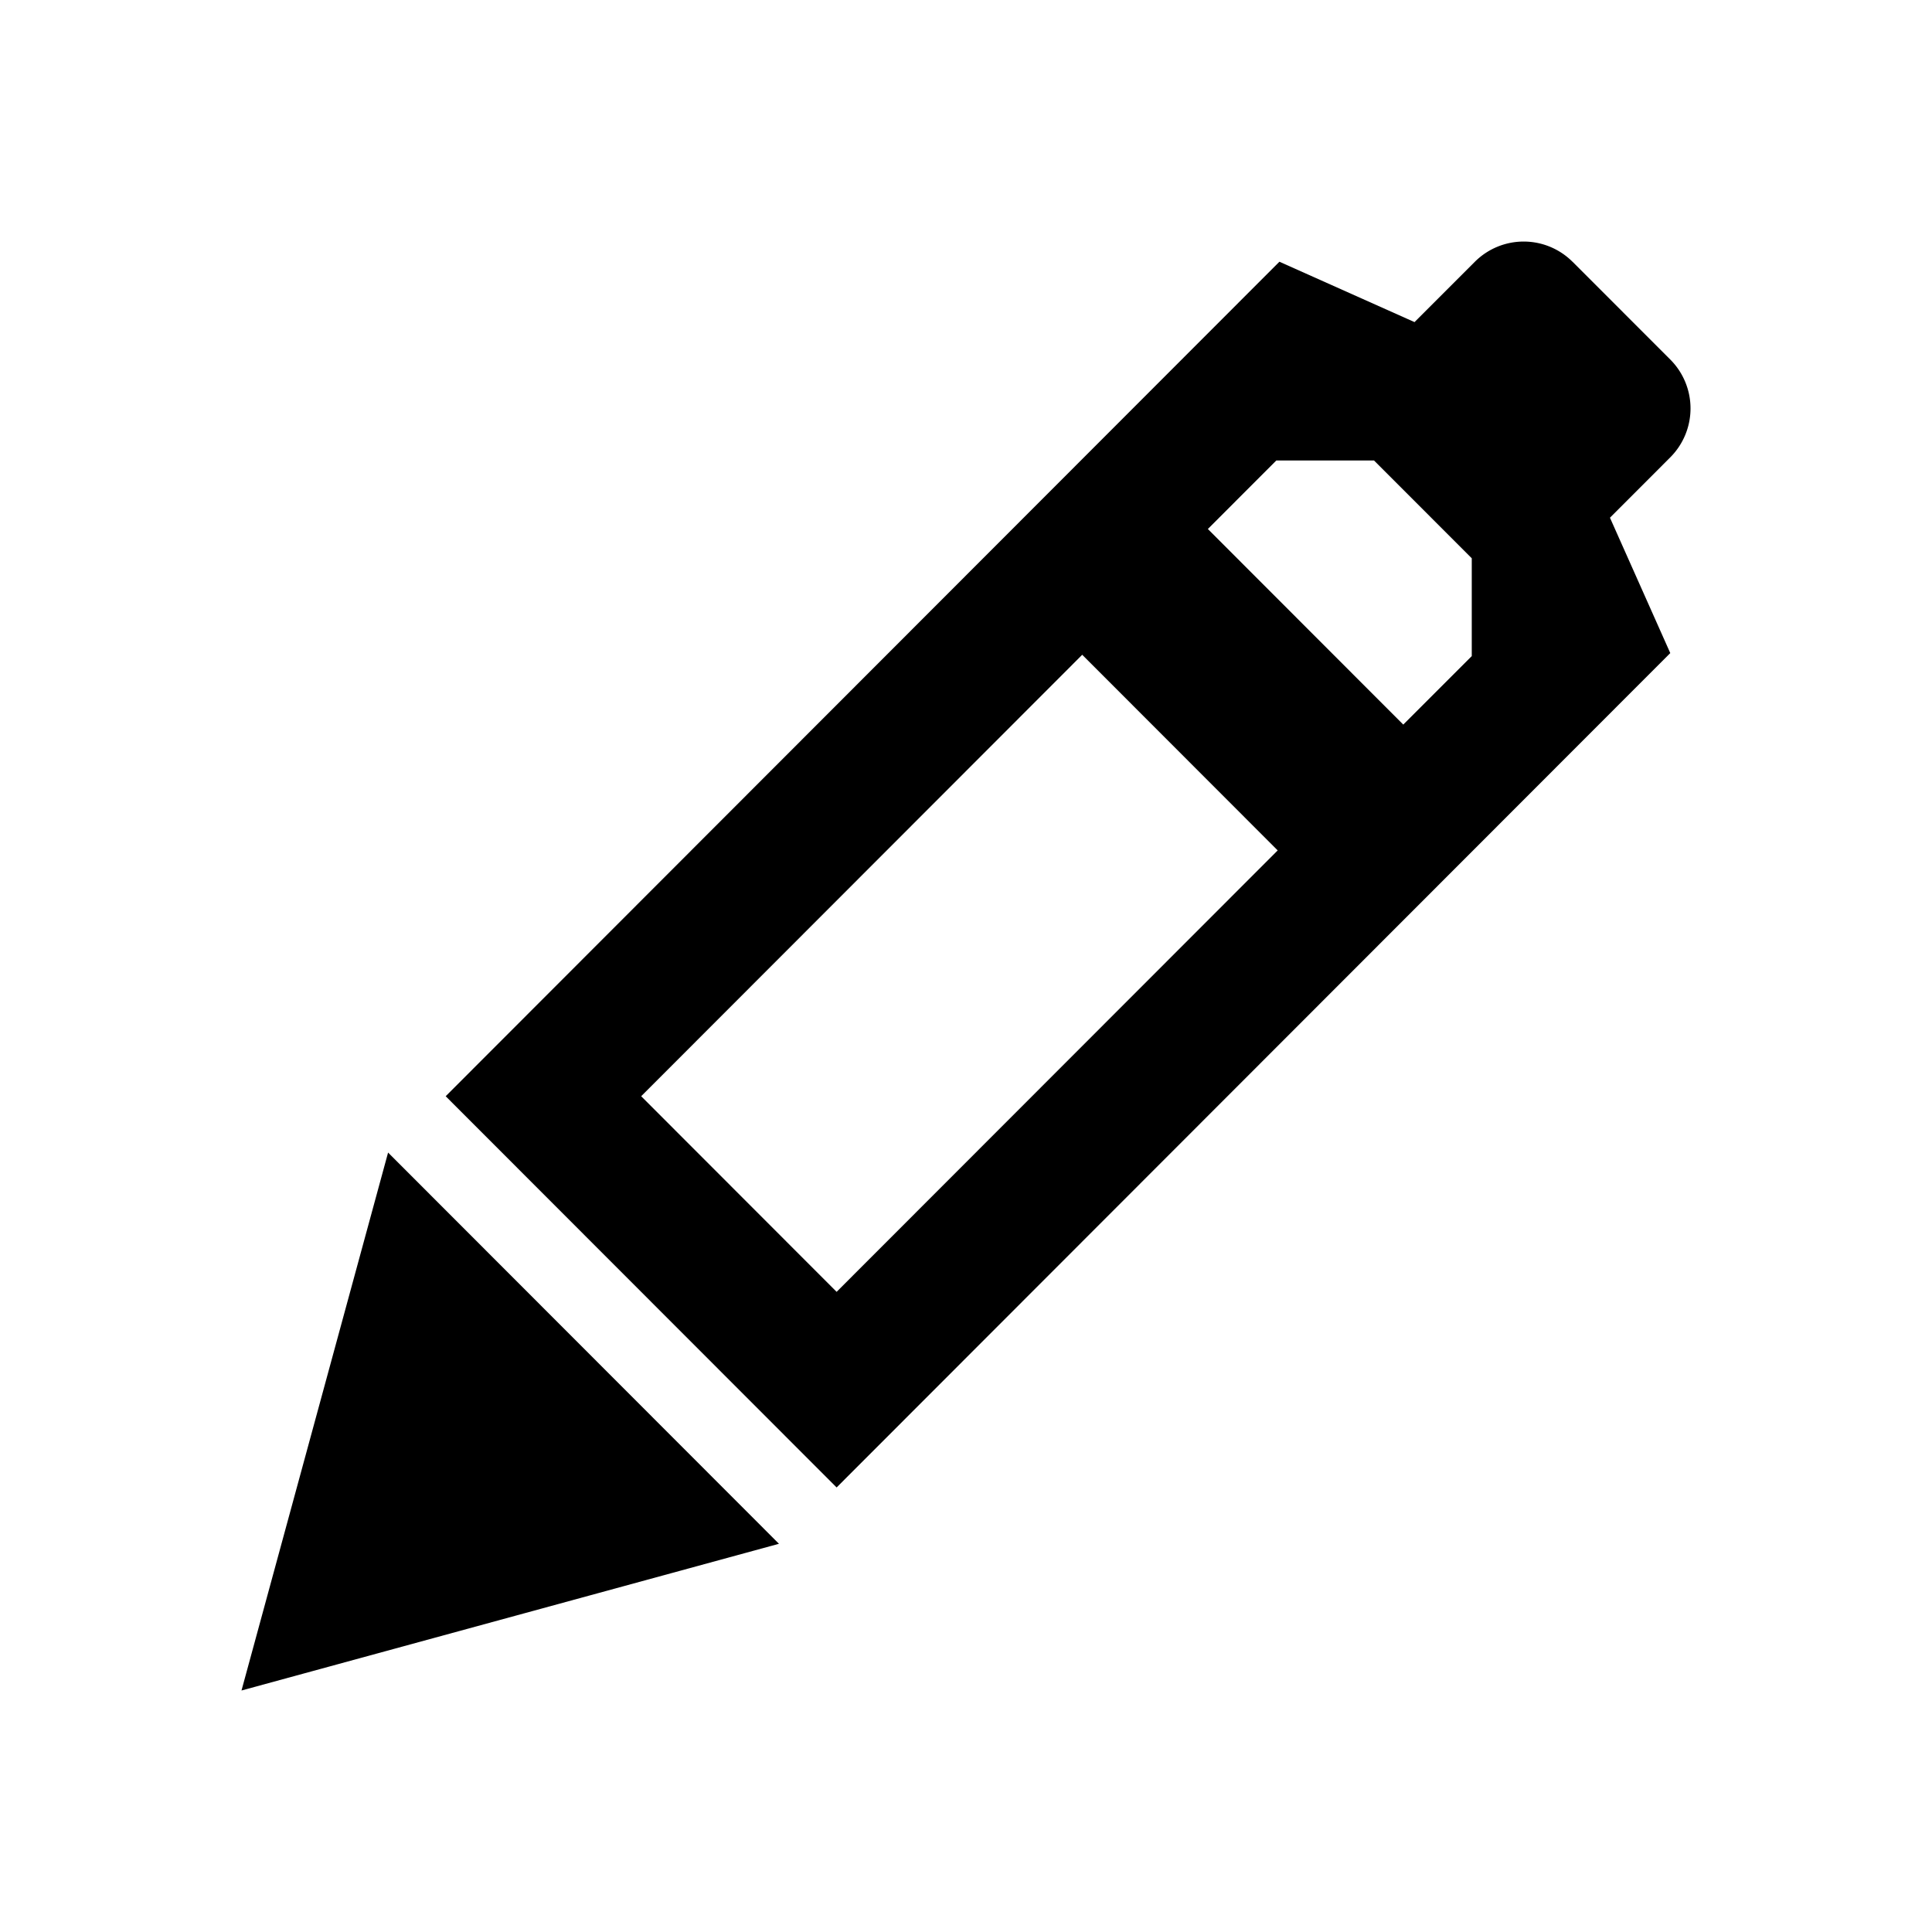 <svg role="img" xmlns="http://www.w3.org/2000/svg" viewBox="0 0 32 32" >
  <title>Pen</title>
  <path fill-rule="evenodd"
    d="M26.046 4.336a1.144 1.144 0 00-1.618 0l-.999.999-2.238-1L7.382 18.157l6.475 6.48 13.808-13.82-.999-2.242.999-1a1.146 1.146 0 000-1.62l-1.619-1.62zm-4.884 9.75l-7.305 7.311-3.237-3.24 7.305-7.312 3.237 3.24zm2.08-2.084l1.135-1.135v-1.62l-1.619-1.62H21.14l-1.134 1.135 3.237 3.24z"
    clip-rule="evenodd" />
  <path d="M4 28l2.428-8.91 6.474 6.48L4 28z" />
</svg>
